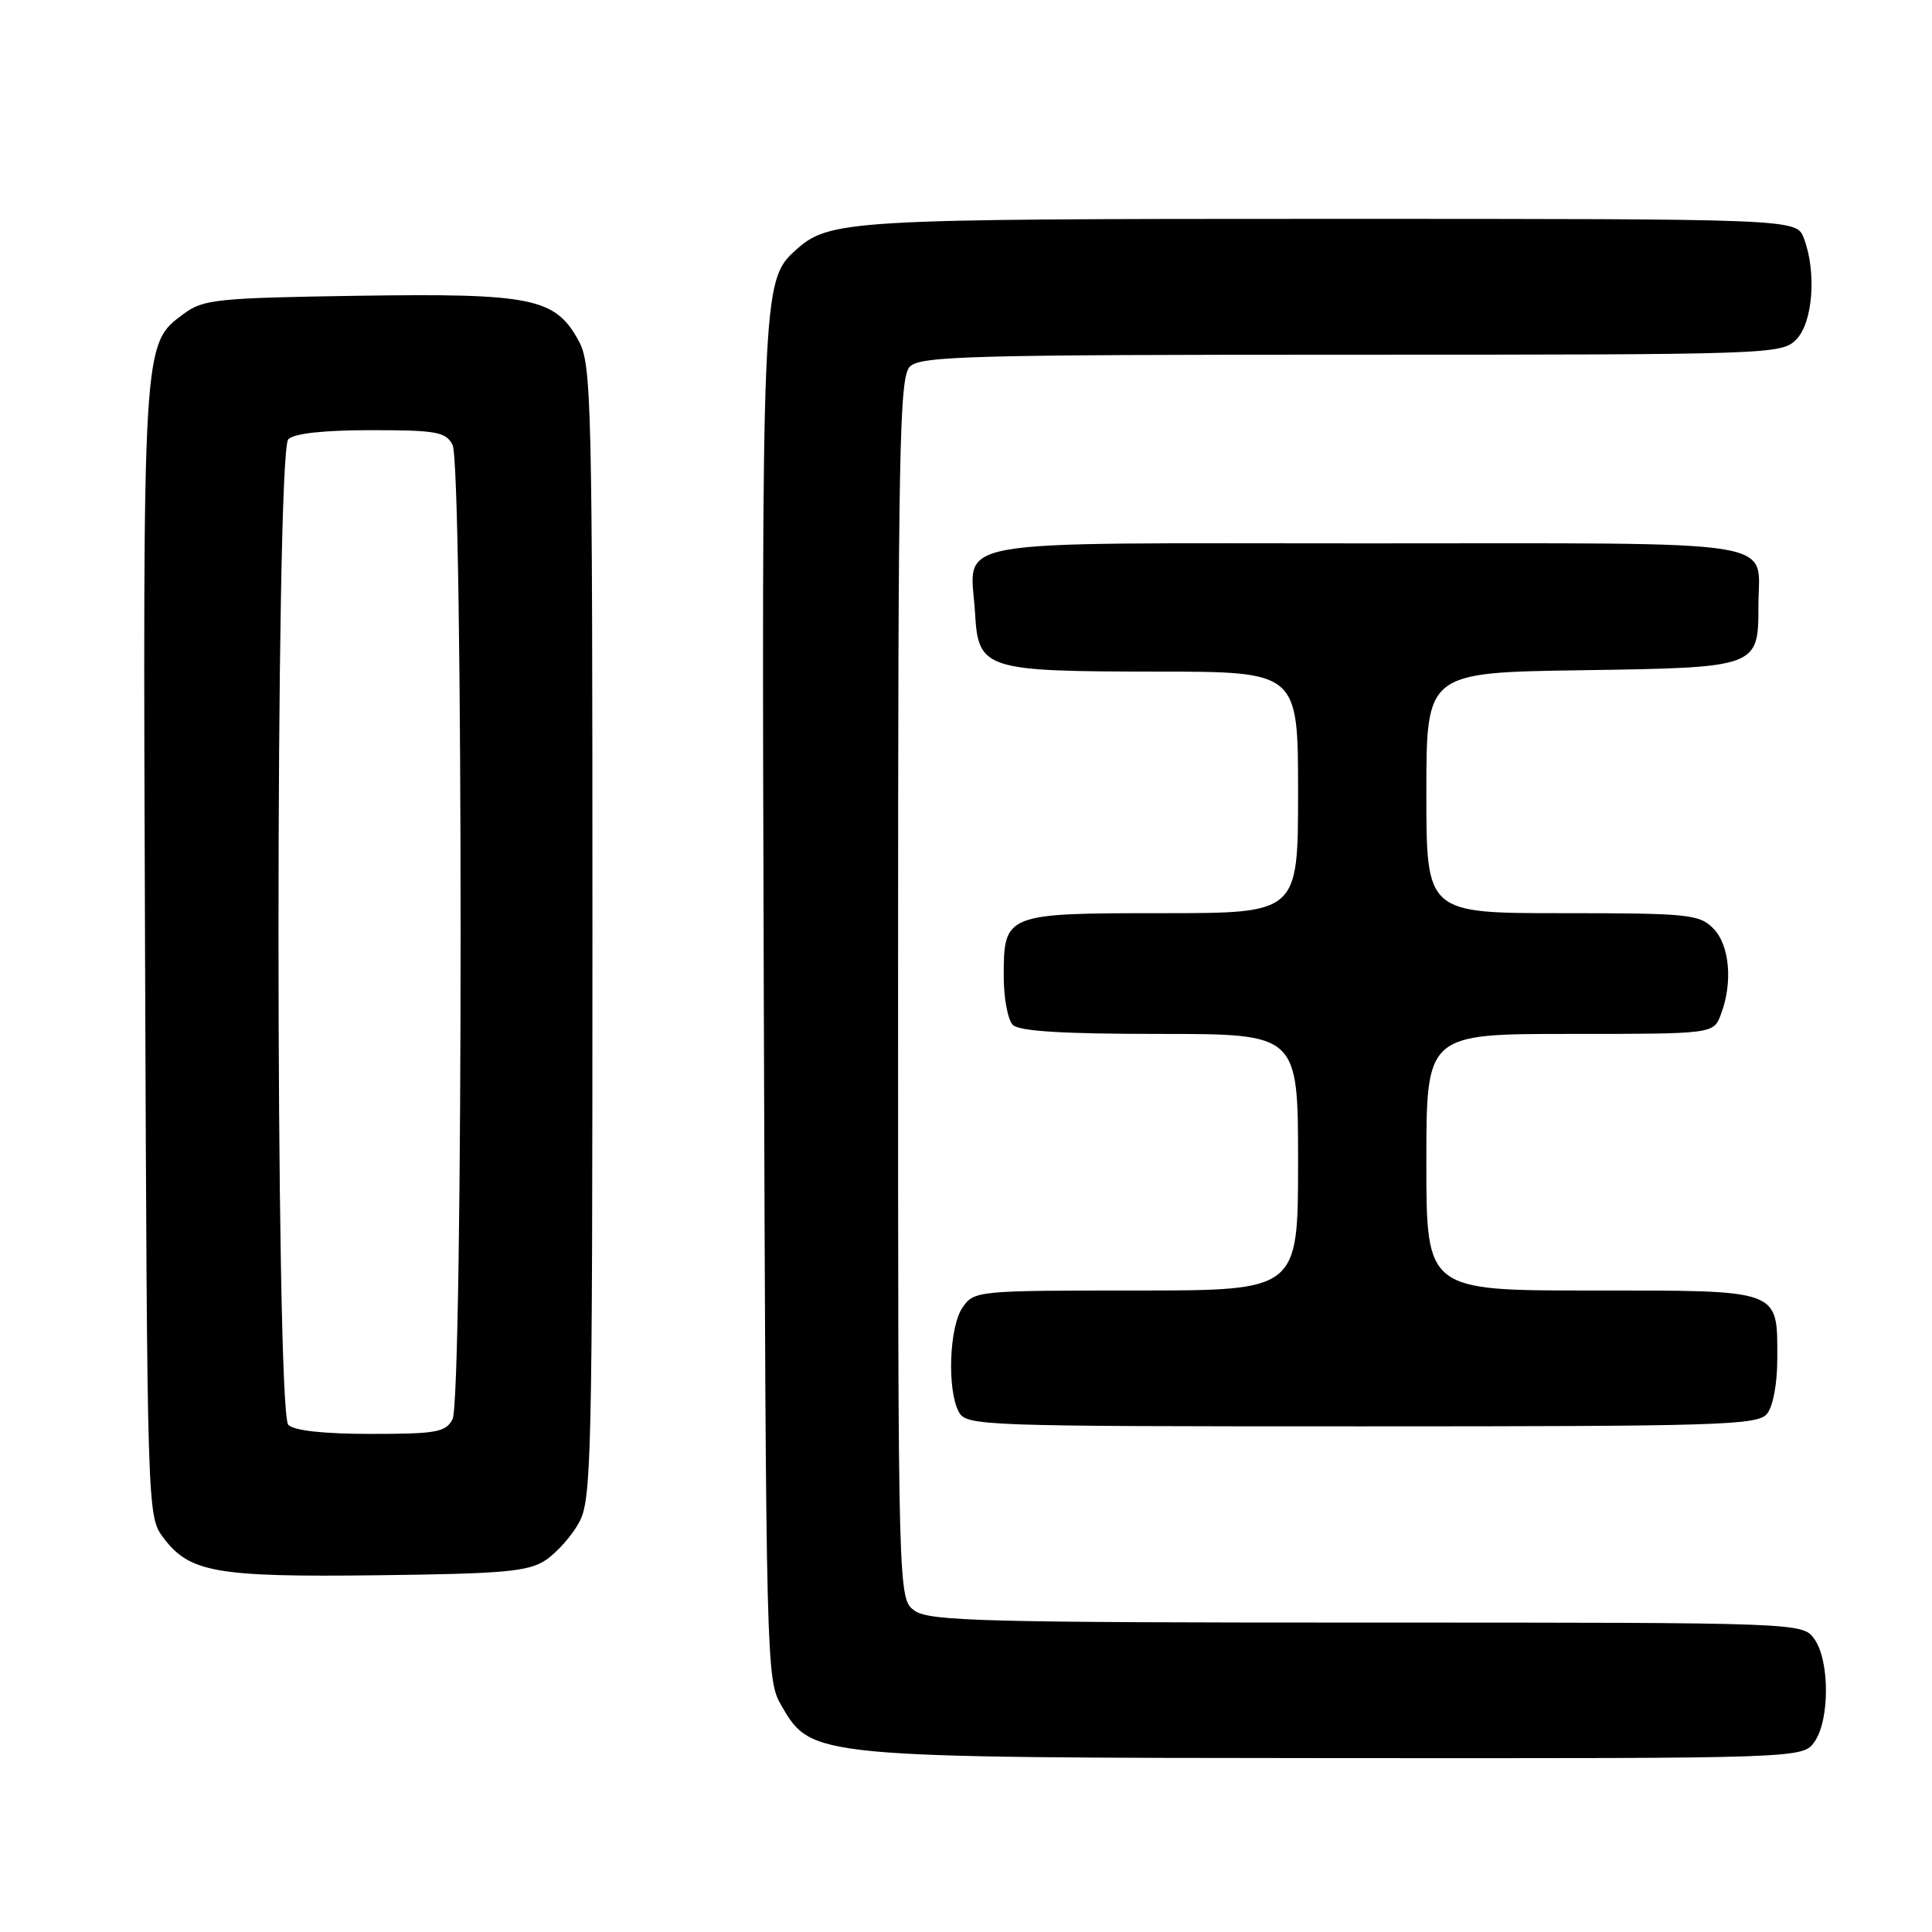 <?xml version="1.0" encoding="UTF-8" standalone="no"?>
<!DOCTYPE svg PUBLIC "-//W3C//DTD SVG 1.1//EN" "http://www.w3.org/Graphics/SVG/1.1/DTD/svg11.dtd" >
<svg xmlns="http://www.w3.org/2000/svg" xmlns:xlink="http://www.w3.org/1999/xlink" version="1.1" viewBox="0 0 256 256">
 <g >
 <path fill="currentColor"
d=" M 240.44 230.78 C 242.45 227.91 242.45 220.09 240.44 217.22 C 238.89 215.00 238.89 215.00 181.17 215.00 C 130.54 215.00 123.17 214.81 121.22 213.44 C 119.00 211.89 119.00 211.89 119.00 131.01 C 119.00 58.83 119.17 49.97 120.57 48.57 C 121.96 47.18 128.65 47.00 179.07 47.00 C 234.67 47.00 236.05 46.95 238.00 45.00 C 240.22 42.78 240.73 36.05 239.02 31.57 C 238.05 29.00 238.05 29.00 176.17 29.00 C 111.99 29.00 109.88 29.12 105.36 33.21 C 100.97 37.17 100.91 38.84 101.21 133.00 C 101.50 220.99 101.53 222.56 103.54 226.00 C 107.56 232.91 107.54 232.91 177.19 232.96 C 238.89 233.00 238.89 233.00 240.44 230.78 Z  M 72.28 206.74 C 73.75 205.77 75.76 203.52 76.73 201.74 C 78.38 198.72 78.50 193.38 78.50 123.50 C 78.50 52.92 78.39 48.30 76.68 45.17 C 73.58 39.47 70.51 38.85 47.47 39.19 C 28.66 39.48 26.93 39.66 24.32 41.60 C 18.88 45.64 18.92 45.06 19.22 126.10 C 19.50 200.19 19.52 200.88 21.59 203.68 C 25.08 208.37 28.53 208.99 50.05 208.73 C 66.76 208.53 69.98 208.25 72.28 206.74 Z  M 234.13 187.35 C 234.94 186.37 235.50 183.36 235.50 180.00 C 235.50 170.76 236.15 171.00 210.88 171.00 C 189.00 171.00 189.00 171.00 189.00 154.00 C 189.00 137.00 189.00 137.00 208.02 137.00 C 227.05 137.00 227.05 137.00 228.02 134.43 C 229.64 130.20 229.19 125.19 227.00 123.00 C 225.15 121.15 223.67 121.00 207.00 121.00 C 189.00 121.00 189.00 121.00 189.00 105.06 C 189.00 89.11 189.00 89.11 209.58 88.81 C 232.97 88.46 233.00 88.45 233.00 80.24 C 233.00 71.28 237.52 72.00 181.00 72.00 C 123.97 72.00 128.61 71.17 129.20 81.26 C 129.63 88.70 130.46 88.97 153.25 88.99 C 172.00 89.00 172.00 89.00 172.00 105.00 C 172.00 121.00 172.00 121.00 154.07 121.00 C 133.18 121.00 133.00 121.07 133.00 129.37 C 133.00 132.25 133.54 135.14 134.20 135.80 C 135.05 136.65 140.80 137.00 153.70 137.00 C 172.00 137.00 172.00 137.00 172.00 154.00 C 172.00 171.00 172.00 171.00 150.56 171.00 C 129.53 171.00 129.08 171.04 127.56 173.22 C 125.78 175.76 125.47 184.13 127.04 187.07 C 128.04 188.94 129.69 189.00 180.41 189.00 C 227.88 189.00 232.88 188.85 234.13 187.35 Z  M 38.20 188.80 C 36.47 187.07 36.47 59.93 38.20 58.20 C 38.97 57.43 42.90 57.00 49.16 57.00 C 57.80 57.00 59.05 57.22 59.96 58.93 C 61.39 61.61 61.39 185.39 59.96 188.07 C 59.05 189.78 57.80 190.00 49.16 190.00 C 42.90 190.00 38.97 189.57 38.20 188.80 Z "/>
</g>
</svg>